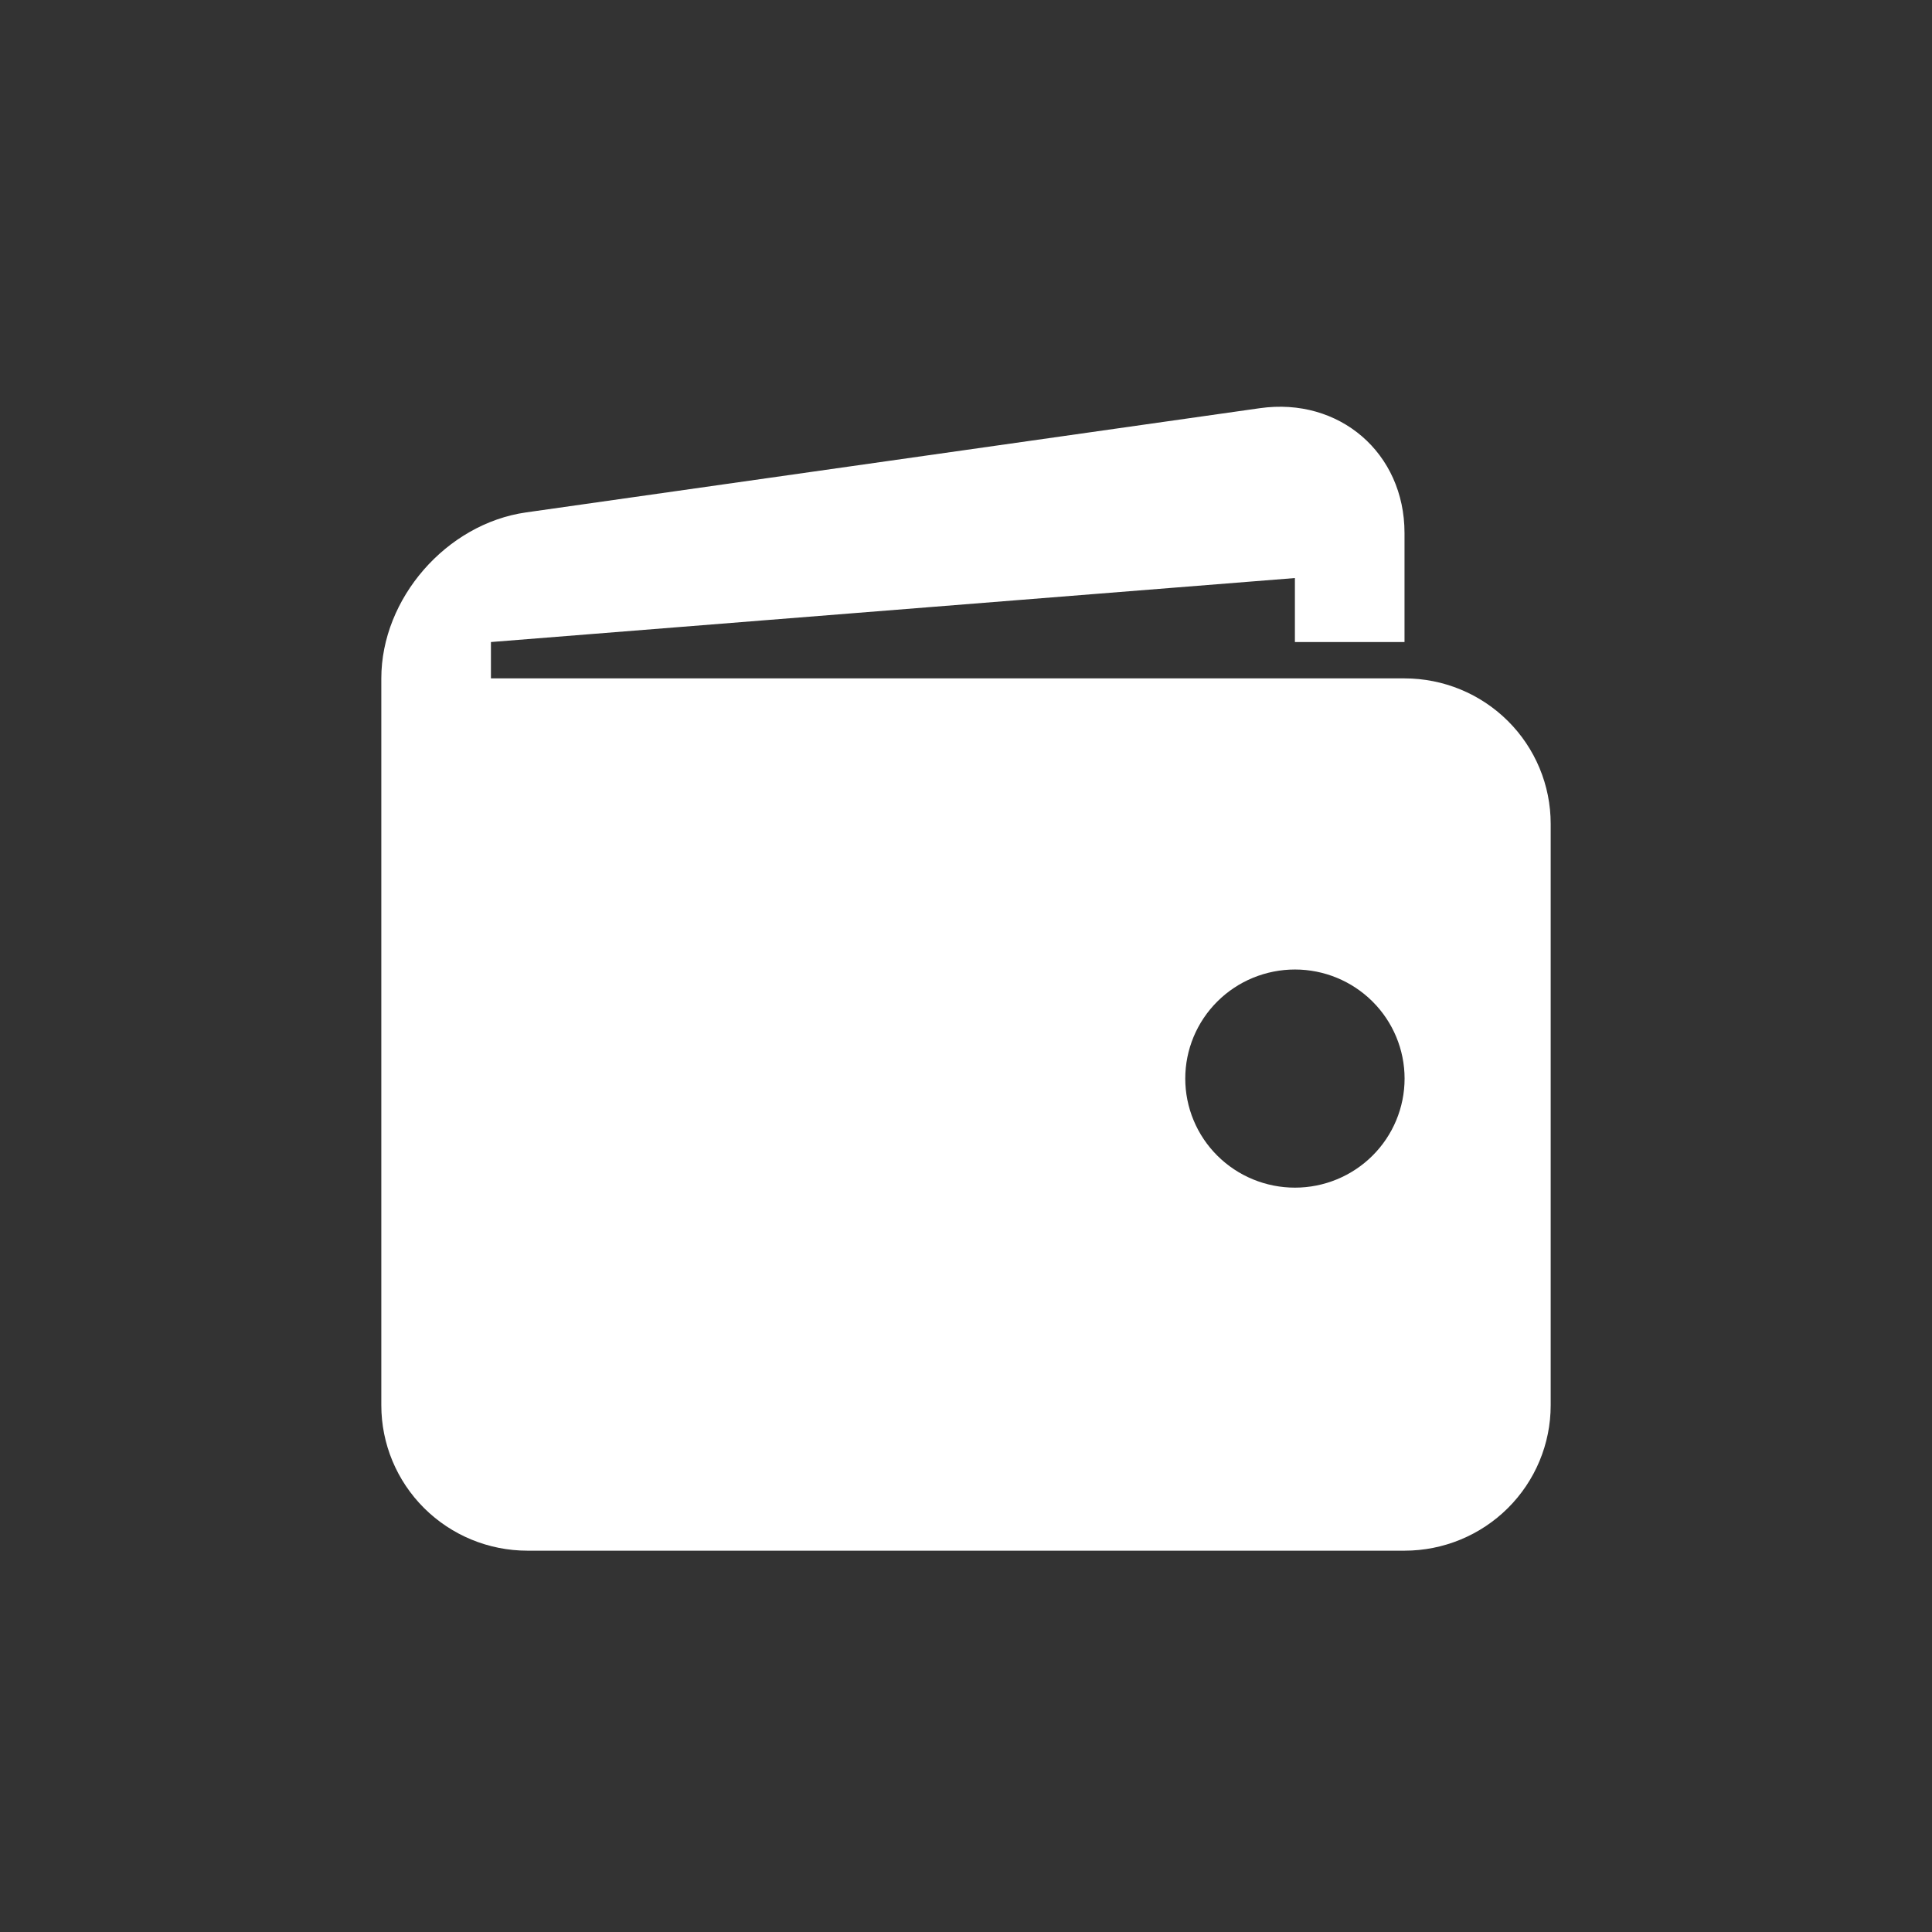 <svg width="76" height="76" viewBox="0 0 76 76" fill="none" xmlns="http://www.w3.org/2000/svg">
<rect x="0" y="0" width="76" height="76" fill="#333333" stroke="none"/>
<path d="M55.25 26.686H19.312V25.256L50.938 22.739V25.256H55.25V20.966C55.25 17.821 52.688 15.613 49.56 16.057L20.692 20.157C17.562 20.603 15 23.54 15 26.686V55.281C15 56.798 15.606 58.252 16.684 59.325C17.762 60.398 19.225 61 20.75 61H55.25C56.775 61 58.237 60.398 59.316 59.325C60.394 58.252 61 56.798 61 55.281V32.405C61 30.888 60.394 29.433 59.316 28.361C58.237 27.288 56.775 26.686 55.25 26.686ZM50.938 46.719C50.371 46.719 49.81 46.608 49.287 46.392C48.763 46.176 48.288 45.86 47.888 45.462C47.487 45.063 47.169 44.59 46.953 44.069C46.736 43.549 46.625 42.991 46.625 42.427C46.625 41.864 46.737 41.306 46.954 40.785C47.171 40.265 47.489 39.792 47.889 39.394C48.29 38.995 48.766 38.679 49.289 38.464C49.813 38.249 50.374 38.138 50.94 38.138C52.084 38.138 53.182 38.591 53.99 39.396C54.799 40.201 55.253 41.292 55.253 42.43C55.252 43.568 54.798 44.659 53.988 45.464C53.179 46.268 52.082 46.72 50.938 46.719Z" fill="white"/>
</svg>
